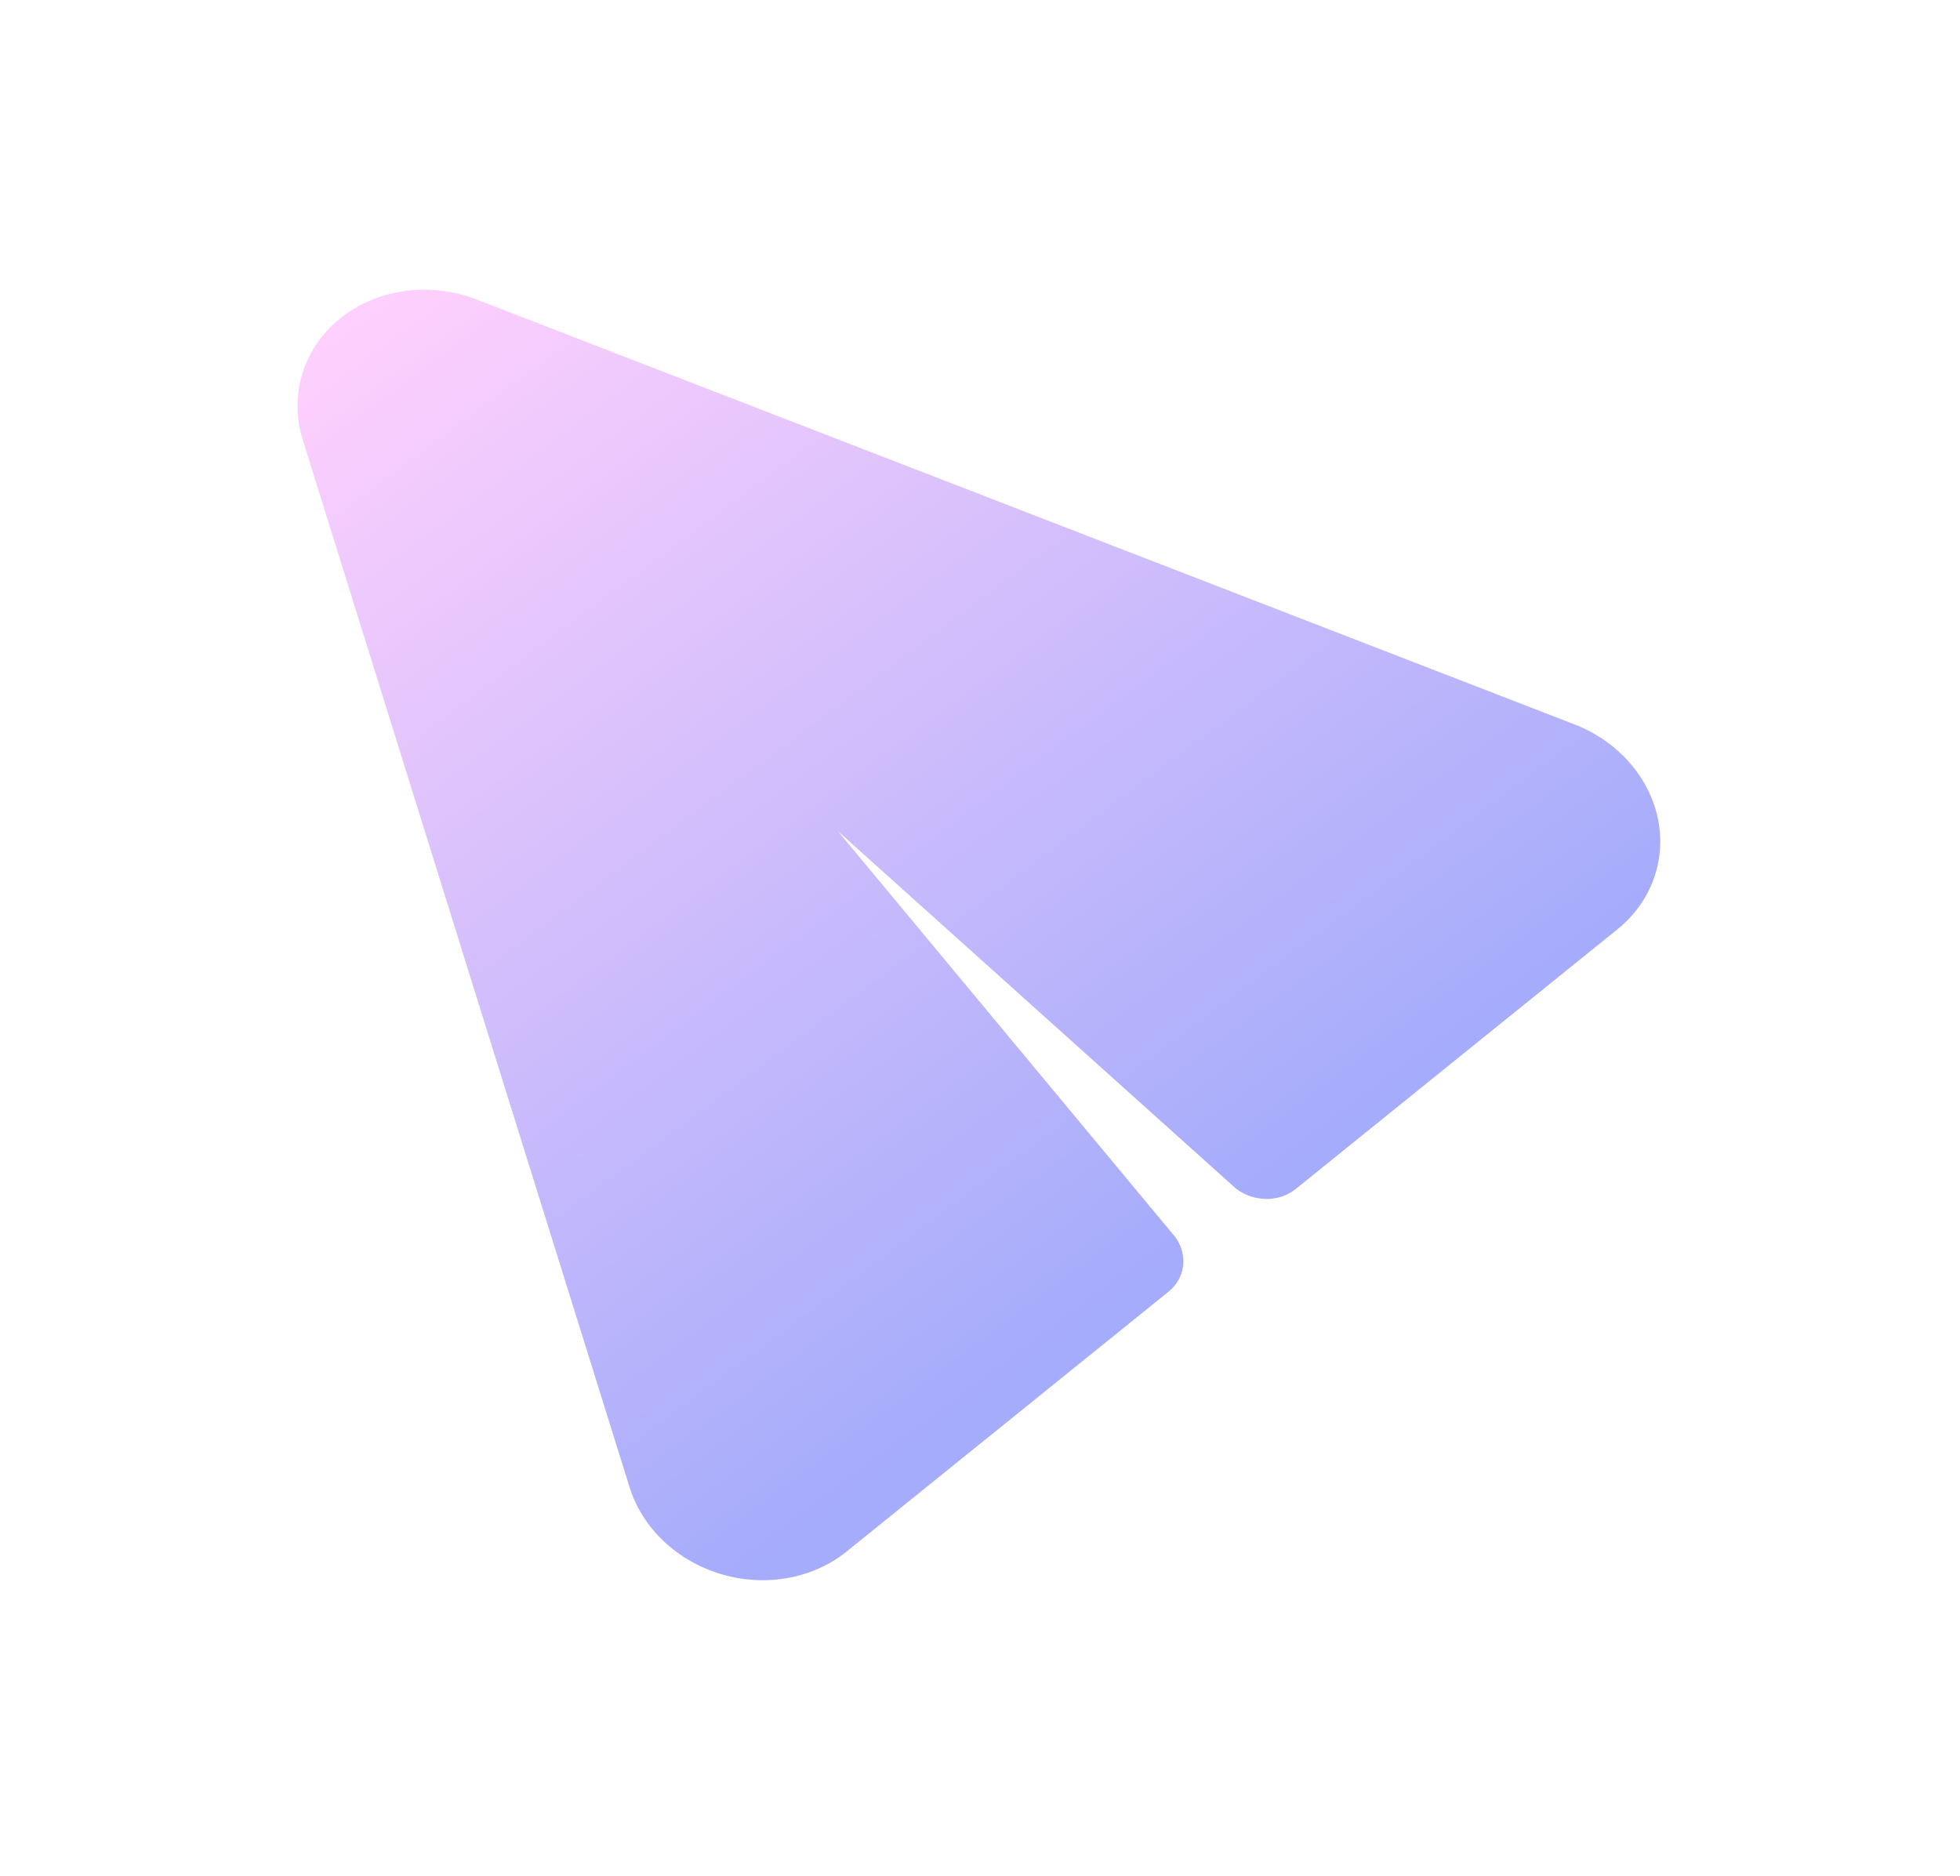 <svg width="70" height="67" viewBox="0 0 70 67" fill="none" xmlns="http://www.w3.org/2000/svg">
<g filter="url(#filter0_d_134_3222)">
<path fill-rule="evenodd" clip-rule="evenodd" d="M48.276 38.466C47.688 38.944 46.784 38.94 46.147 38.457L31.925 25.686L43.991 40.203C44.432 40.837 44.331 41.655 43.735 42.133L32.241 51.411C31.039 52.384 29.34 52.692 27.765 52.225C26.181 51.757 24.94 50.582 24.485 49.118C21.768 40.414 15.77 21.205 12.815 11.72C12.316 10.121 12.825 8.438 14.145 7.375C15.457 6.312 17.352 6.051 19.026 6.699C28.968 10.548 49.111 18.342 58.235 21.874C59.764 22.467 60.894 23.736 61.208 25.226C61.522 26.716 60.972 28.214 59.771 29.187L48.276 38.466Z" fill="url(#paint0_linear_134_3222)"/>
</g>
<defs>
<filter id="filter0_d_134_3222" x="0.626" y="0.348" width="68.668" height="66.092" filterUnits="userSpaceOnUse" color-interpolation-filters="sRGB">
<feFlood flood-opacity="0" result="BackgroundImageFix"/>
<feColorMatrix in="SourceAlpha" type="matrix" values="0 0 0 0 0 0 0 0 0 0 0 0 0 0 0 0 0 0 127 0" result="hardAlpha"/>
<feOffset dx="-2" dy="4"/>
<feGaussianBlur stdDeviation="5"/>
<feComposite in2="hardAlpha" operator="out"/>
<feColorMatrix type="matrix" values="0 0 0 0 0 0 0 0 0 0 0 0 0 0 0 0 0 0 0.5 0"/>
<feBlend mode="normal" in2="BackgroundImageFix" result="effect1_dropShadow_134_3222"/>
<feBlend mode="normal" in="SourceGraphic" in2="effect1_dropShadow_134_3222" result="shape"/>
</filter>
<linearGradient id="paint0_linear_134_3222" x1="44.191" y1="40.693" x2="17.507" y2="4.856" gradientUnits="userSpaceOnUse">
<stop stop-color="#A5ACFB"/>
<stop offset="1" stop-color="#FFD0FD"/>
</linearGradient>
</defs>
</svg>
